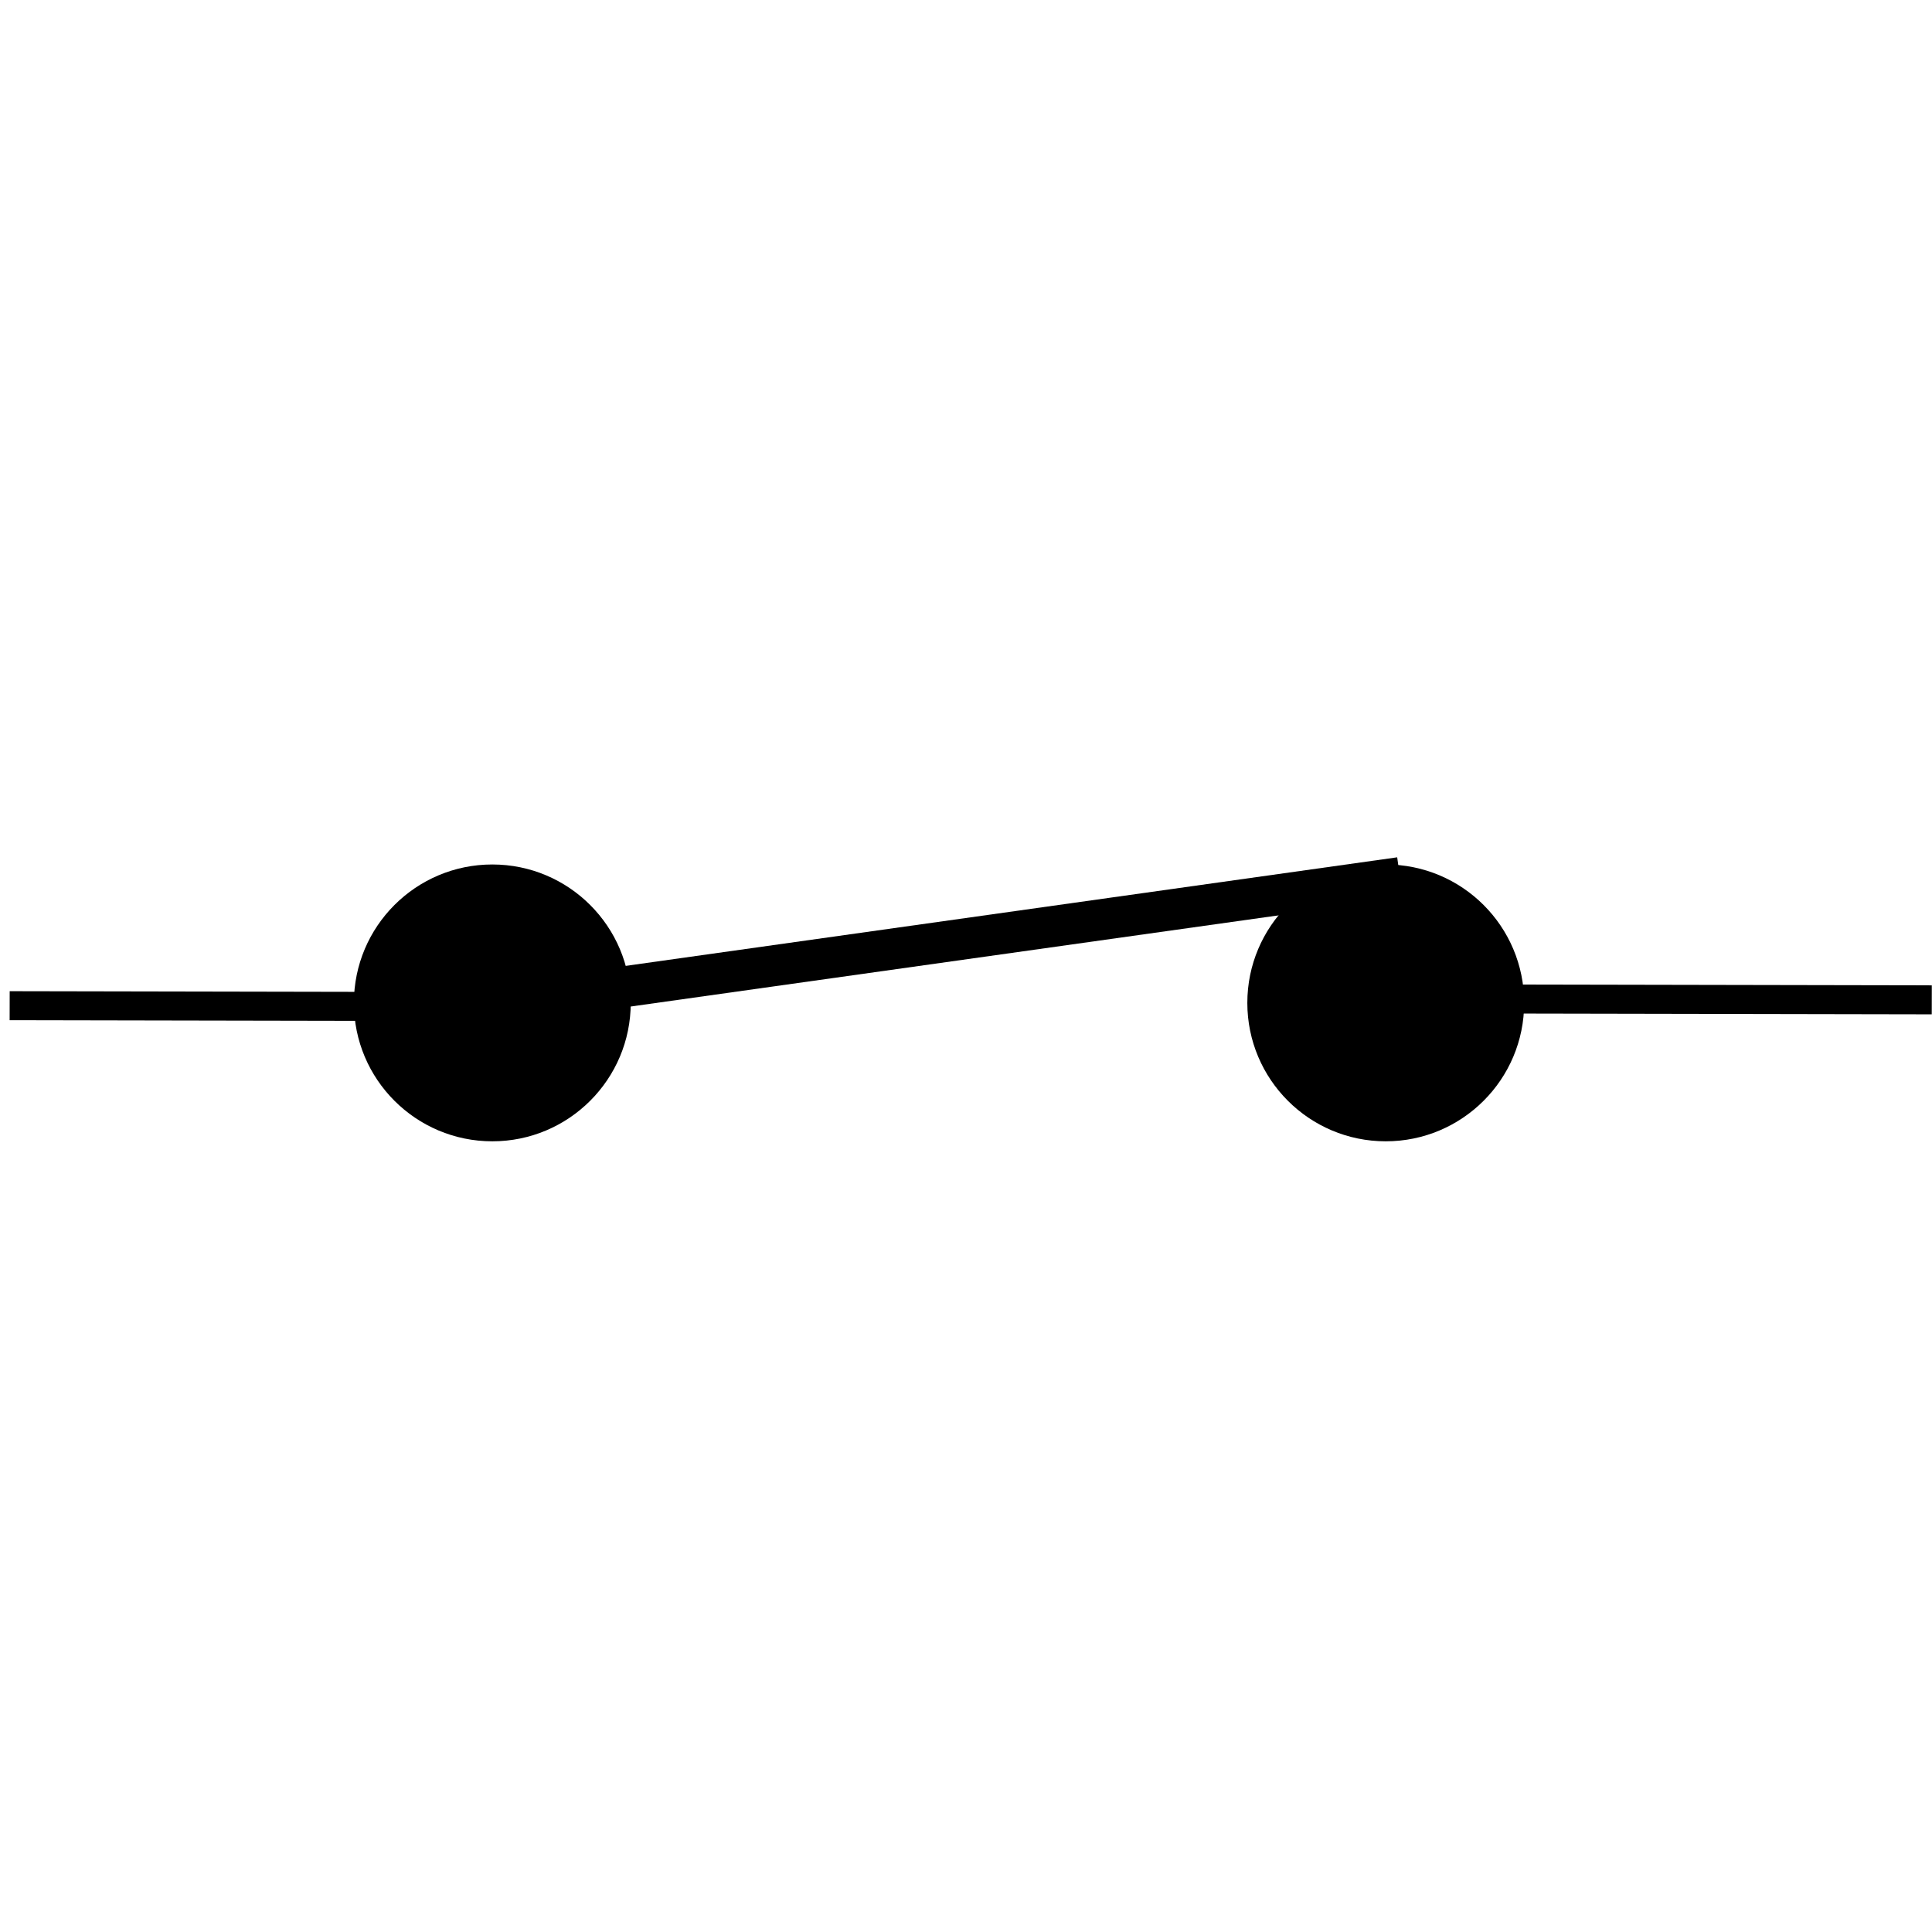 <?xml version="1.0" encoding="UTF-8" standalone="no"?>
<!-- Created with Inkscape (http://www.inkscape.org/) -->

<svg
   width="200mm"
   height="200mm"
   viewBox="0 0 200 200"
   version="1.1"
   id="svg5"
   inkscape:version="1.1.2 (b8e25be833, 2022-02-05)"
   sodipodi:docname="interrupteur_ferme.svg"
   xmlns:inkscape="http://www.inkscape.org/namespaces/inkscape"
   xmlns:sodipodi="http://sodipodi.sourceforge.net/DTD/sodipodi-0.dtd"
   xmlns:xlink="http://www.w3.org/1999/xlink"
   xmlns="http://www.w3.org/2000/svg"
   xmlns:svg="http://www.w3.org/2000/svg">
  <sodipodi:namedview
     id="namedview7"
     pagecolor="#ffffff"
     bordercolor="#666666"
     borderopacity="1.0"
     inkscape:pageshadow="2"
     inkscape:pageopacity="0.0"
     inkscape:pagecheckerboard="0"
     inkscape:document-units="mm"
     showgrid="false"
     width="200mm"
     showguides="false"
     inkscape:zoom="0.45254834"
     inkscape:cx="651.86407"
     inkscape:cy="647.44465"
     inkscape:window-width="1507"
     inkscape:window-height="1020"
     inkscape:window-x="610"
     inkscape:window-y="17"
     inkscape:window-maximized="0"
     inkscape:current-layer="layer1" />
  <defs
     id="defs2">
    <color-profile
       name="Agfa-:-Swop-Standard"
       xlink:href="../../../../../../../../../../../../Windows/system32/spool/drivers/color/RSWOP.icm"
       id="color-profile1201" />
  </defs>
  <g
     inkscape:label="Calque 1"
     inkscape:groupmode="layer"
     id="layer1">
    <circle
       style="fill:#000000;fill-opacity:1;stroke:none;stroke-width:0.265;stroke-dasharray:0.026, 0.026"
       id="path1030"
       cx="50.965"
       cy="103.819"
       r="14.329" />
    <circle
       style="fill:#000000;fill-opacity:1;stroke:none;stroke-width:0.265;stroke-dasharray:0.026, 0.026"
       id="path1030-2"
       cx="143.452"
       cy="103.819"
       r="14.329" />
    <path
       style="fill:none;stroke:#000000;stroke-width:3;stroke-linecap:butt;stroke-linejoin:miter;stroke-miterlimit:4;stroke-dasharray:none;stroke-opacity:1"
       d="m 1,104.108 49.035,0.093"
       id="path1320"
       sodipodi:nodetypes="cc" />
    <path
       style="fill:none;stroke:#000000;stroke-width:3;stroke-linecap:butt;stroke-linejoin:miter;stroke-miterlimit:4;stroke-dasharray:none;stroke-opacity:1"
       d="m 150.942,103.41 49.035,0.093"
       id="path1320-2"
       sodipodi:nodetypes="cc" />
    <path
       style="fill:none;stroke:#000000;stroke-width:4.239;stroke-linecap:butt;stroke-linejoin:miter;stroke-miterlimit:4;stroke-dasharray:none;stroke-opacity:1"
       d="M 50.035,104.201 144.932,90.848"
       id="path1320-4"
       sodipodi:nodetypes="cc" />
  </g>
</svg>

